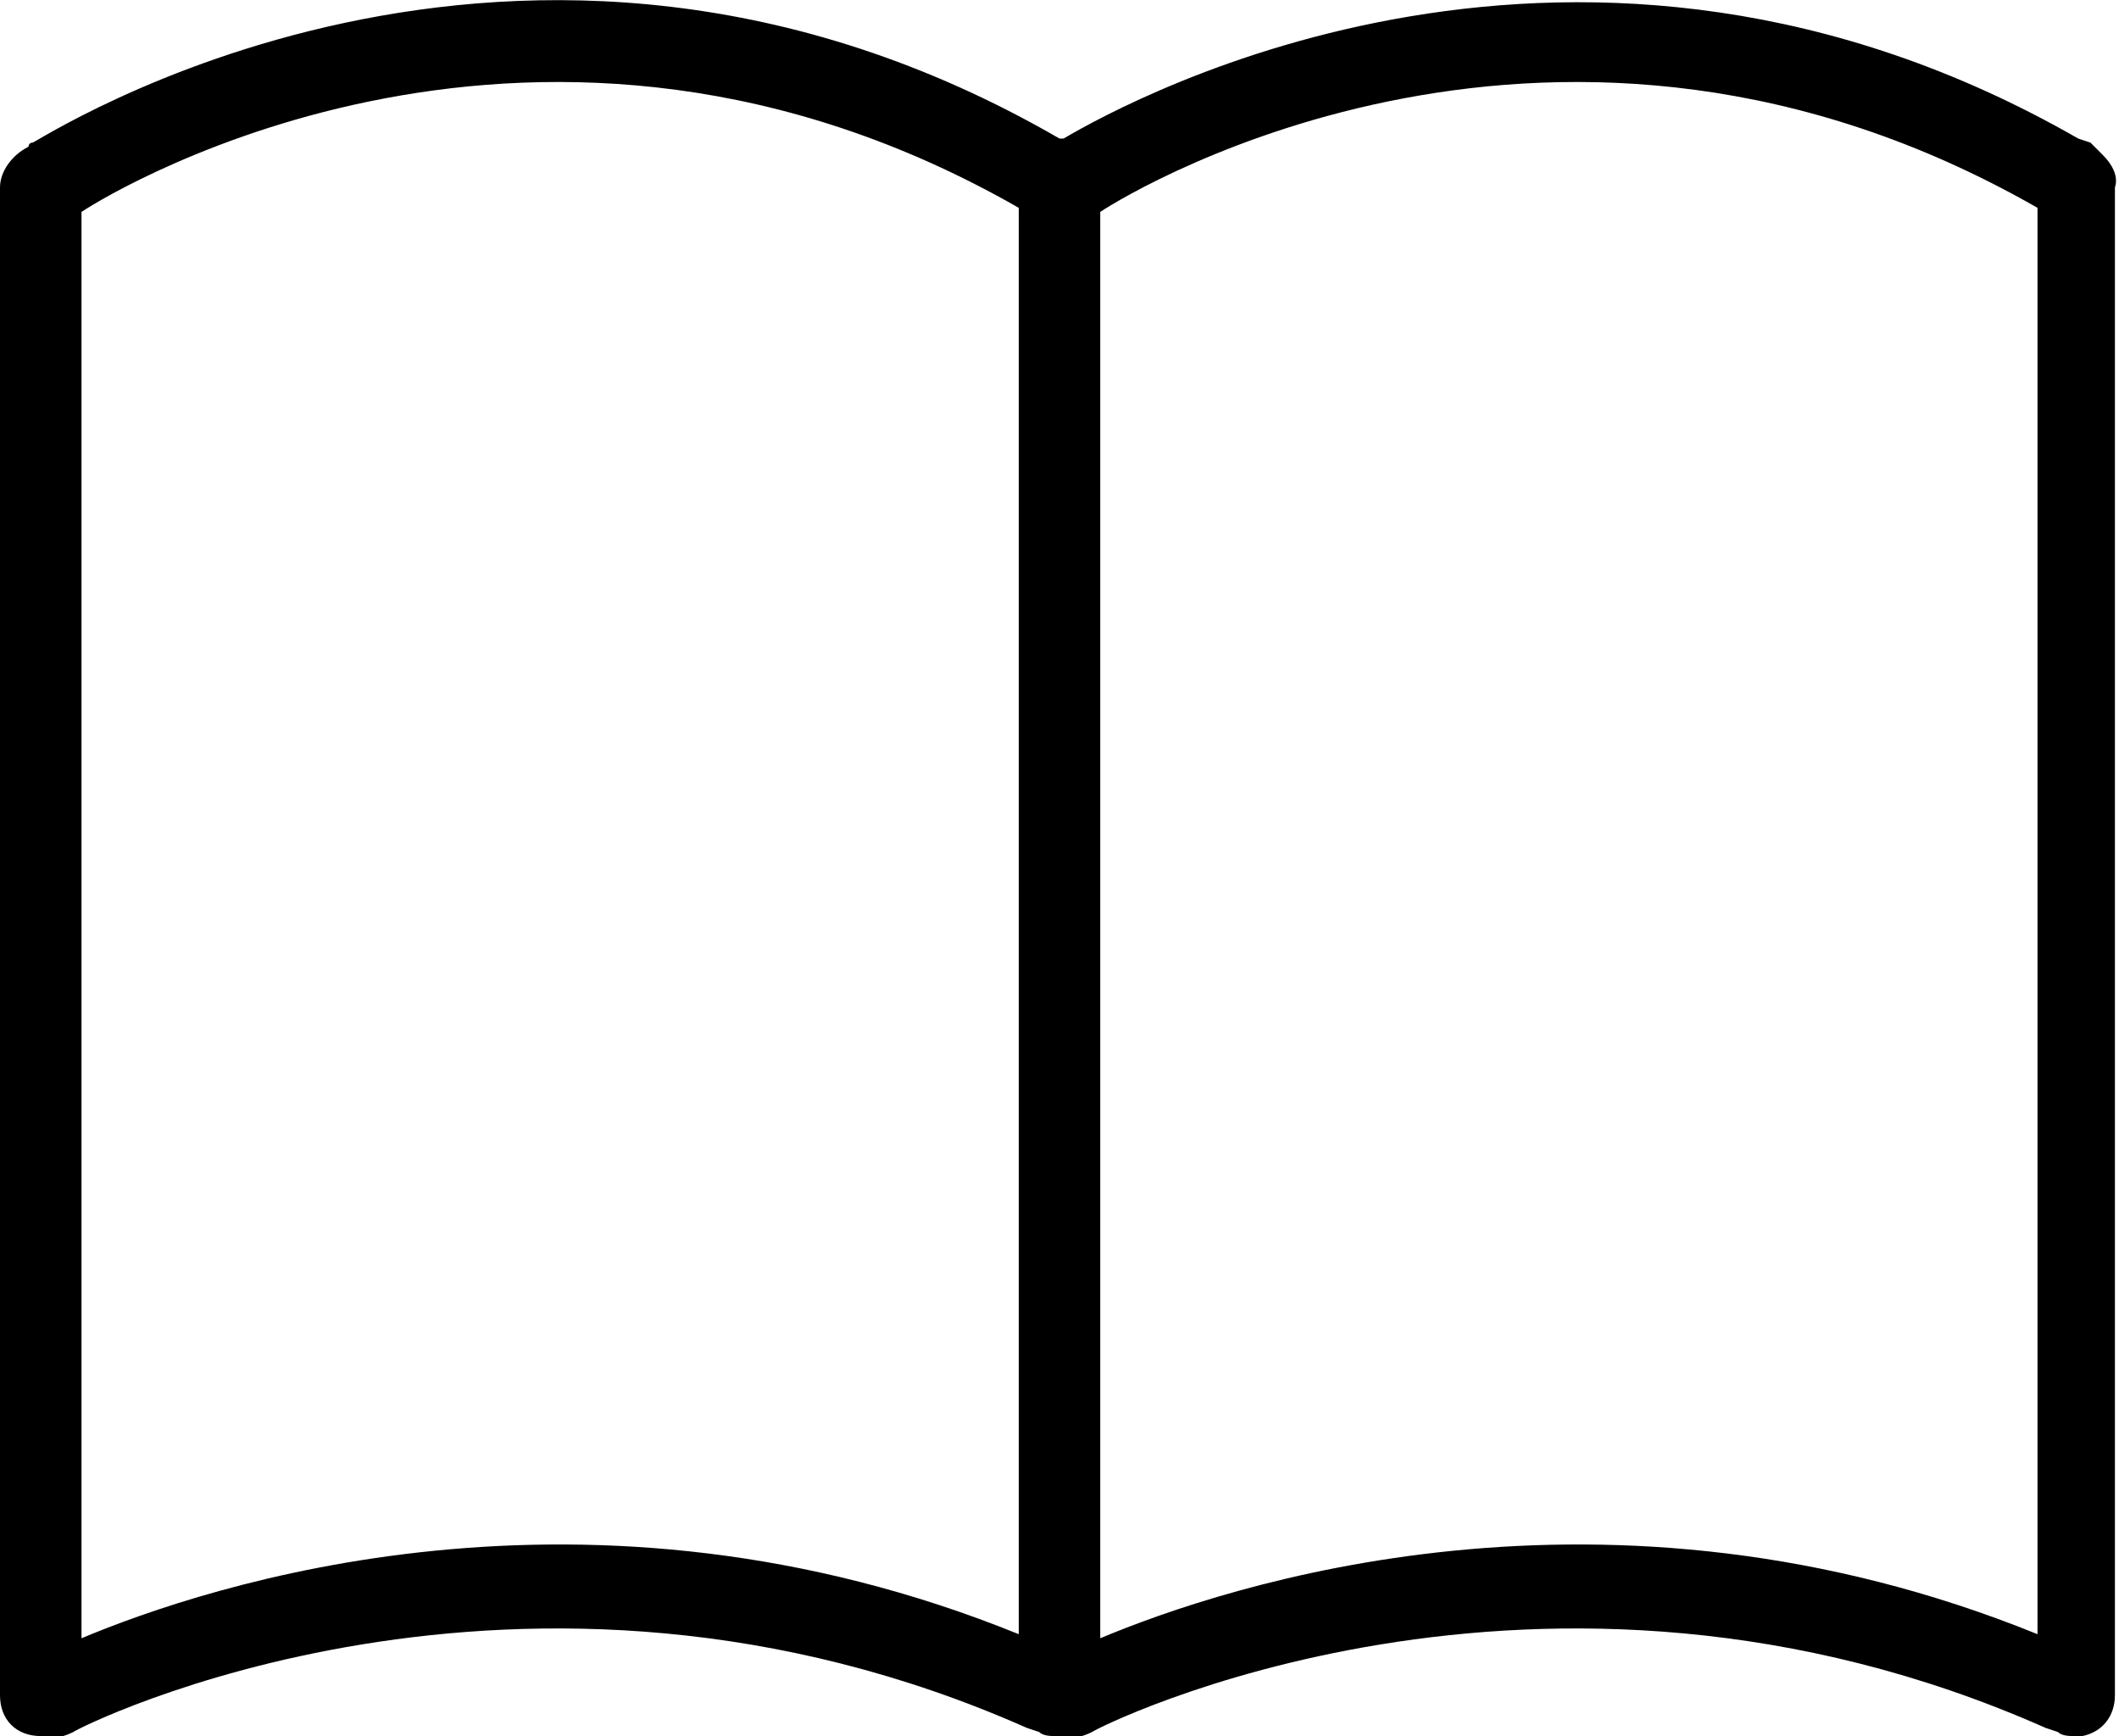 <?xml version="1.0" encoding="utf-8"?>
<!-- Generator: Adobe Illustrator 16.0.0, SVG Export Plug-In . SVG Version: 6.00 Build 0)  -->
<!DOCTYPE svg PUBLIC "-//W3C//DTD SVG 1.1//EN" "http://www.w3.org/Graphics/SVG/1.1/DTD/svg11.dtd">
<svg version="1.1" id="Layer_1" xmlns="http://www.w3.org/2000/svg" xmlns:xlink="http://www.w3.org/1999/xlink" x="0px" y="0px"
	 width="52px" height="42.6px" viewBox="0 0 52 42.6" style="enable-background:new 0 0 52 42.6;" xml:space="preserve">
<style type="text/css">
<![CDATA[
	.st0{fill-rule:evenodd;clip-rule:evenodd;}
]]>
</style>
<g>
	<g>
		<path d="M51.6,3.8c-0.1-0.1-0.2-0.2-0.3-0.3L51,3.4c-12.2-7-23.2-1-24.9,0l-0.1,0C12.7-4.3,0.9,3.5,0.8,3.5
			c-0.1,0-0.1,0.1-0.1,0.1C0.3,3.8,0,4.2,0,4.6v37c0,0.6,0.4,1,1,1c0,0,0.1,0,0.1,0c0.2,0.1,0.5,0,0.7-0.1c0.1-0.1,11-5.6,23.4-0.1
			l0.3,0.1c0.1,0.1,0.3,0.1,0.4,0.1c0,0,0.1,0,0.1,0c0,0,0,0,0,0c0,0,0.1,0,0.1,0c0,0,0,0,0,0c0.2,0.1,0.5,0,0.7-0.1
			c0.1-0.1,11-5.6,23.4-0.1l0.3,0.1c0.1,0.1,0.3,0.1,0.4,0.1c0,0,0.1,0,0.1,0c0,0,0,0,0,0c0,0,0.1,0,0.1,0c0,0,0,0,0,0
			c0.5-0.1,0.8-0.5,0.8-1v-37C52,4.3,51.8,4,51.6,3.8z M2,40.2v-35c0.9-0.6,11.3-6.8,23-0.1l0,0v35C14.4,35.8,5.1,38.9,2,40.2z
			 M27,40.2v-35c0.9-0.6,11.3-6.8,23-0.1l0,0v35C39.4,35.8,30.1,38.9,27,40.2z"/>
	</g>
</g>
</svg>
